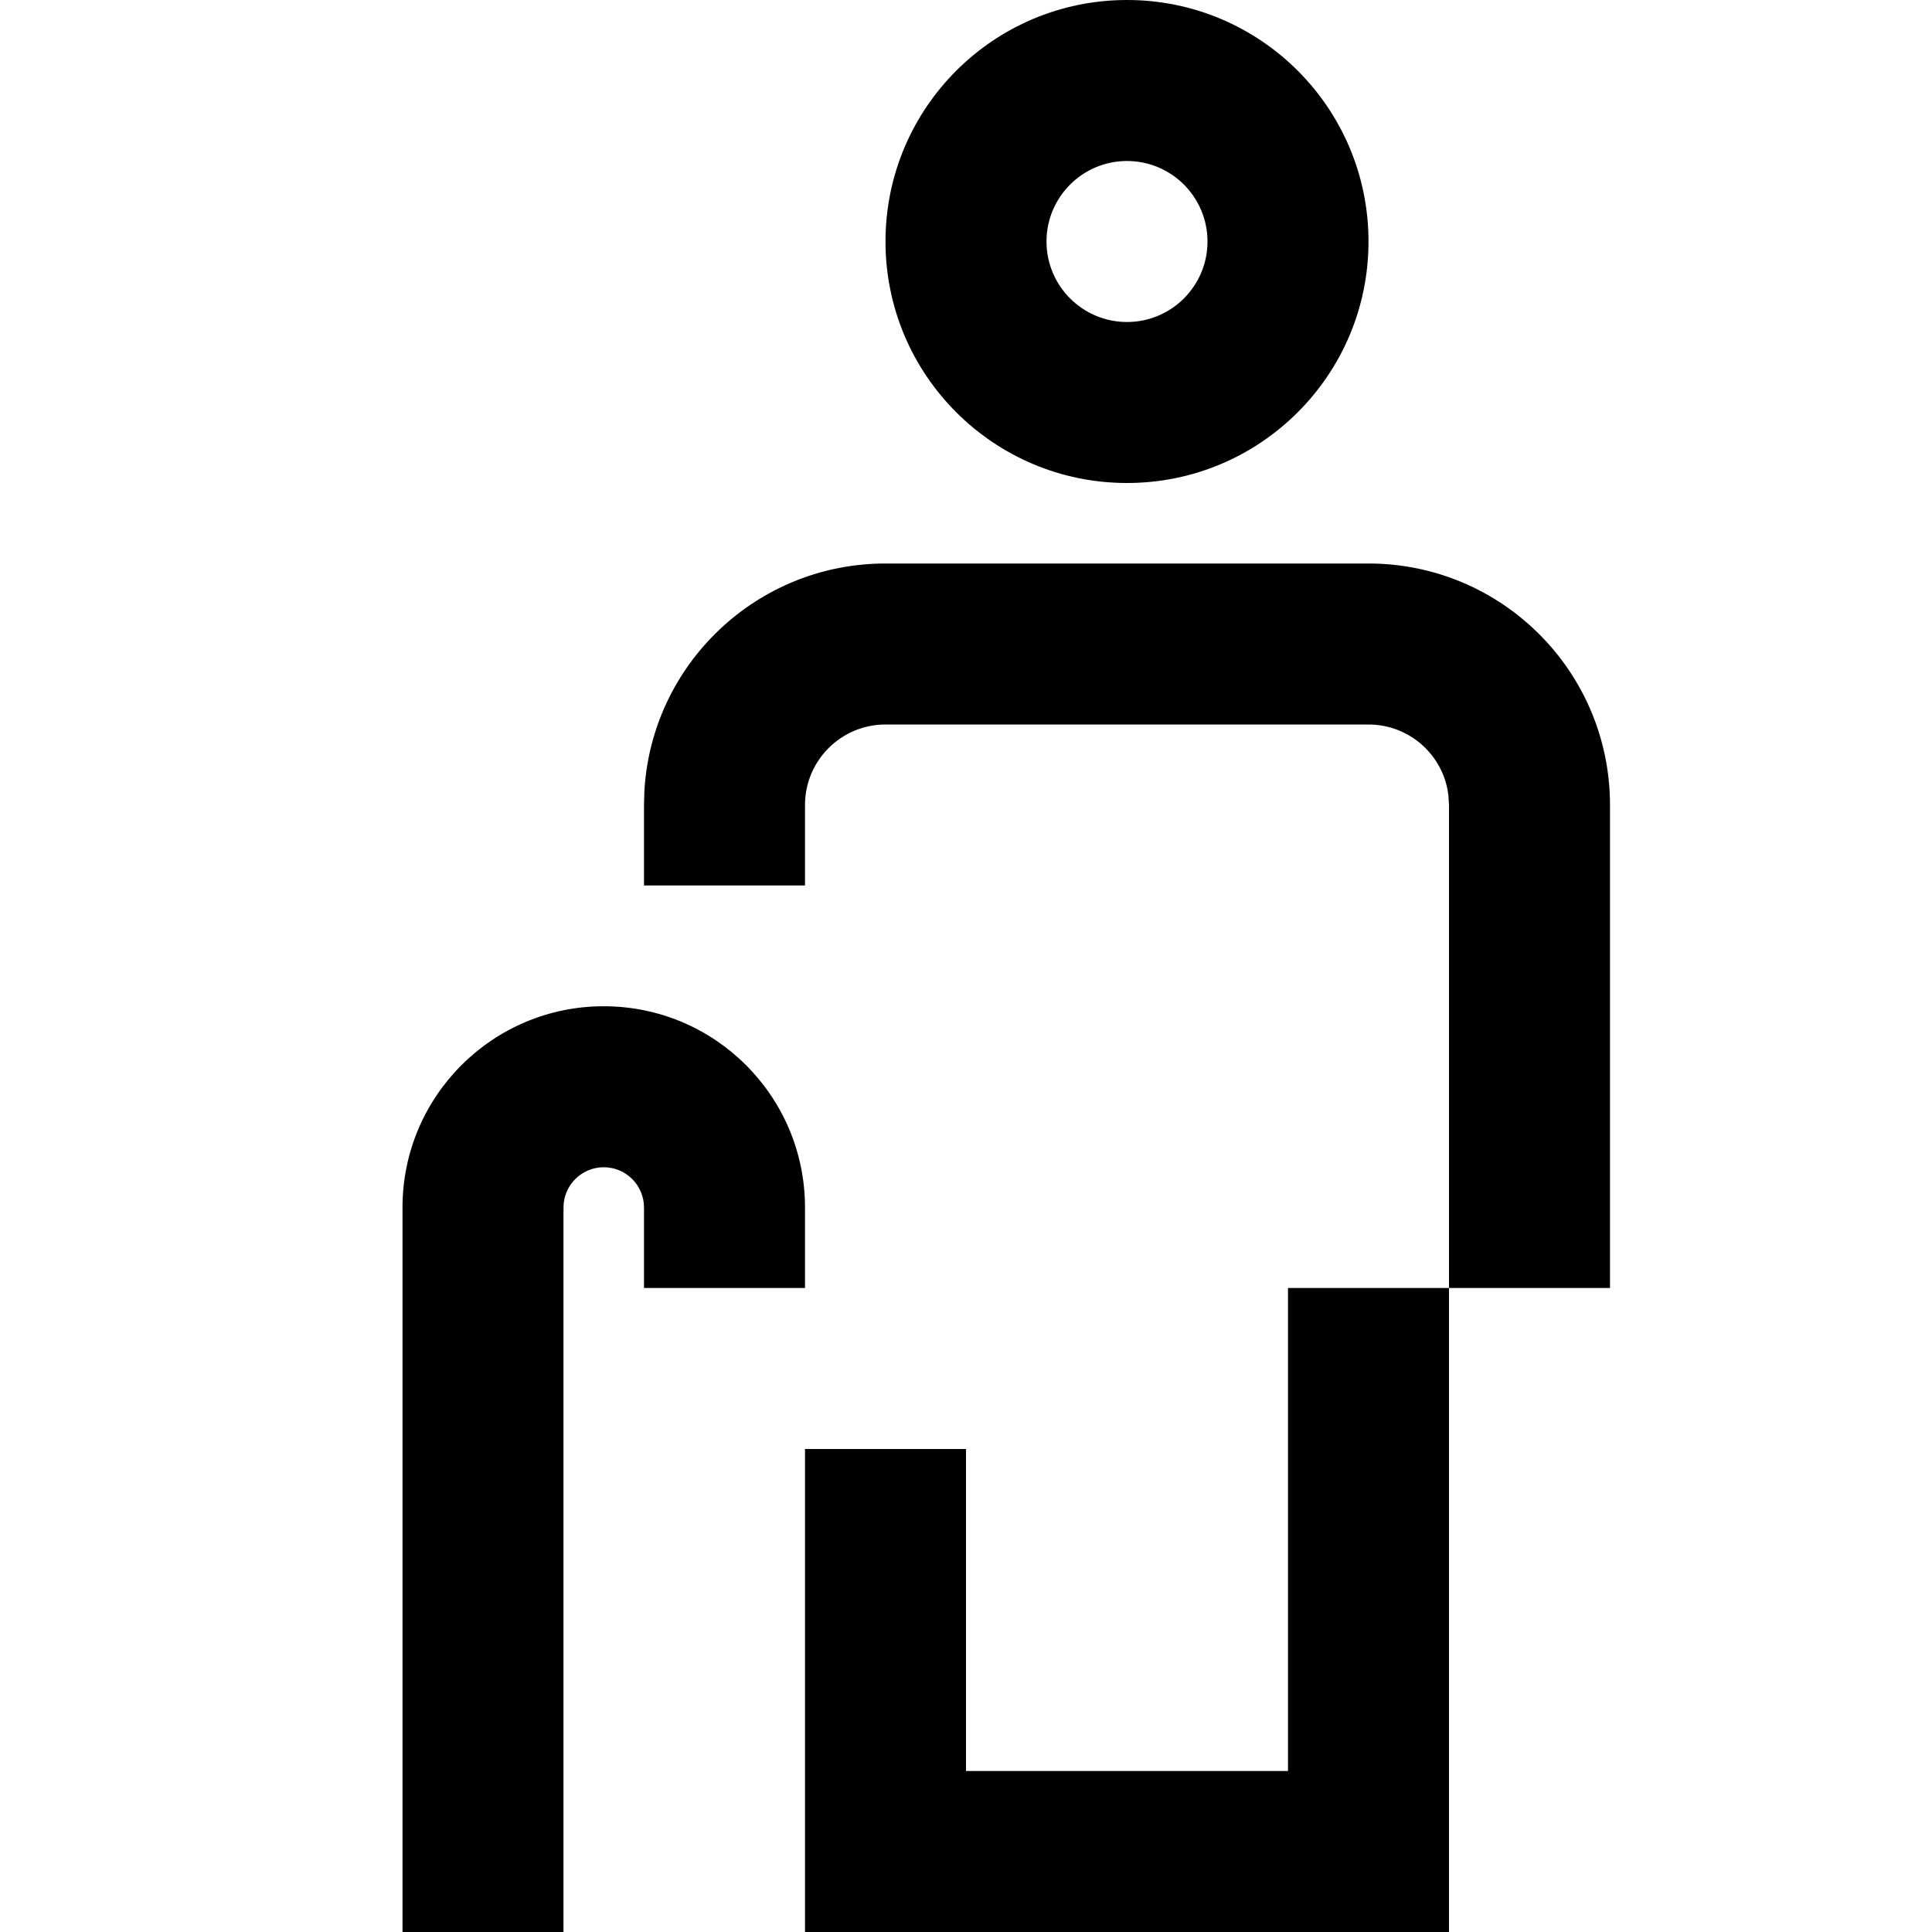 <svg width="24" height="24" viewBox="0 0 24 24" fill="none" xmlns="http://www.w3.org/2000/svg">
<path fill-rule="evenodd" clip-rule="evenodd" d="M7.5 12.5C8.881 12.5 10 13.619 10 15V16H8V15C8 14.724 7.776 14.5 7.5 14.5C7.224 14.5 7 14.724 7 15V24H5V15C5 13.619 6.119 12.5 7.5 12.5ZM18 16V24H10V18H12V22H16V16H18ZM17 7C18.657 7 20 8.343 20 10V16H18V10L17.993 9.883C17.936 9.386 17.513 9 17 9H11C10.448 9 10 9.448 10 10V11H8V10L8.005 9.824C8.096 8.249 9.402 7 11 7H17ZM14 4C14.552 4 15 3.552 15 3C15 2.448 14.552 2 14 2C13.448 2 13 2.448 13 3C13 3.552 13.448 4 14 4ZM14 6C15.657 6 17 4.657 17 3C17 1.343 15.657 0 14 0C12.343 0 11 1.343 11 3C11 4.657 12.343 6 14 6Z" fill="black"/>
</svg>
